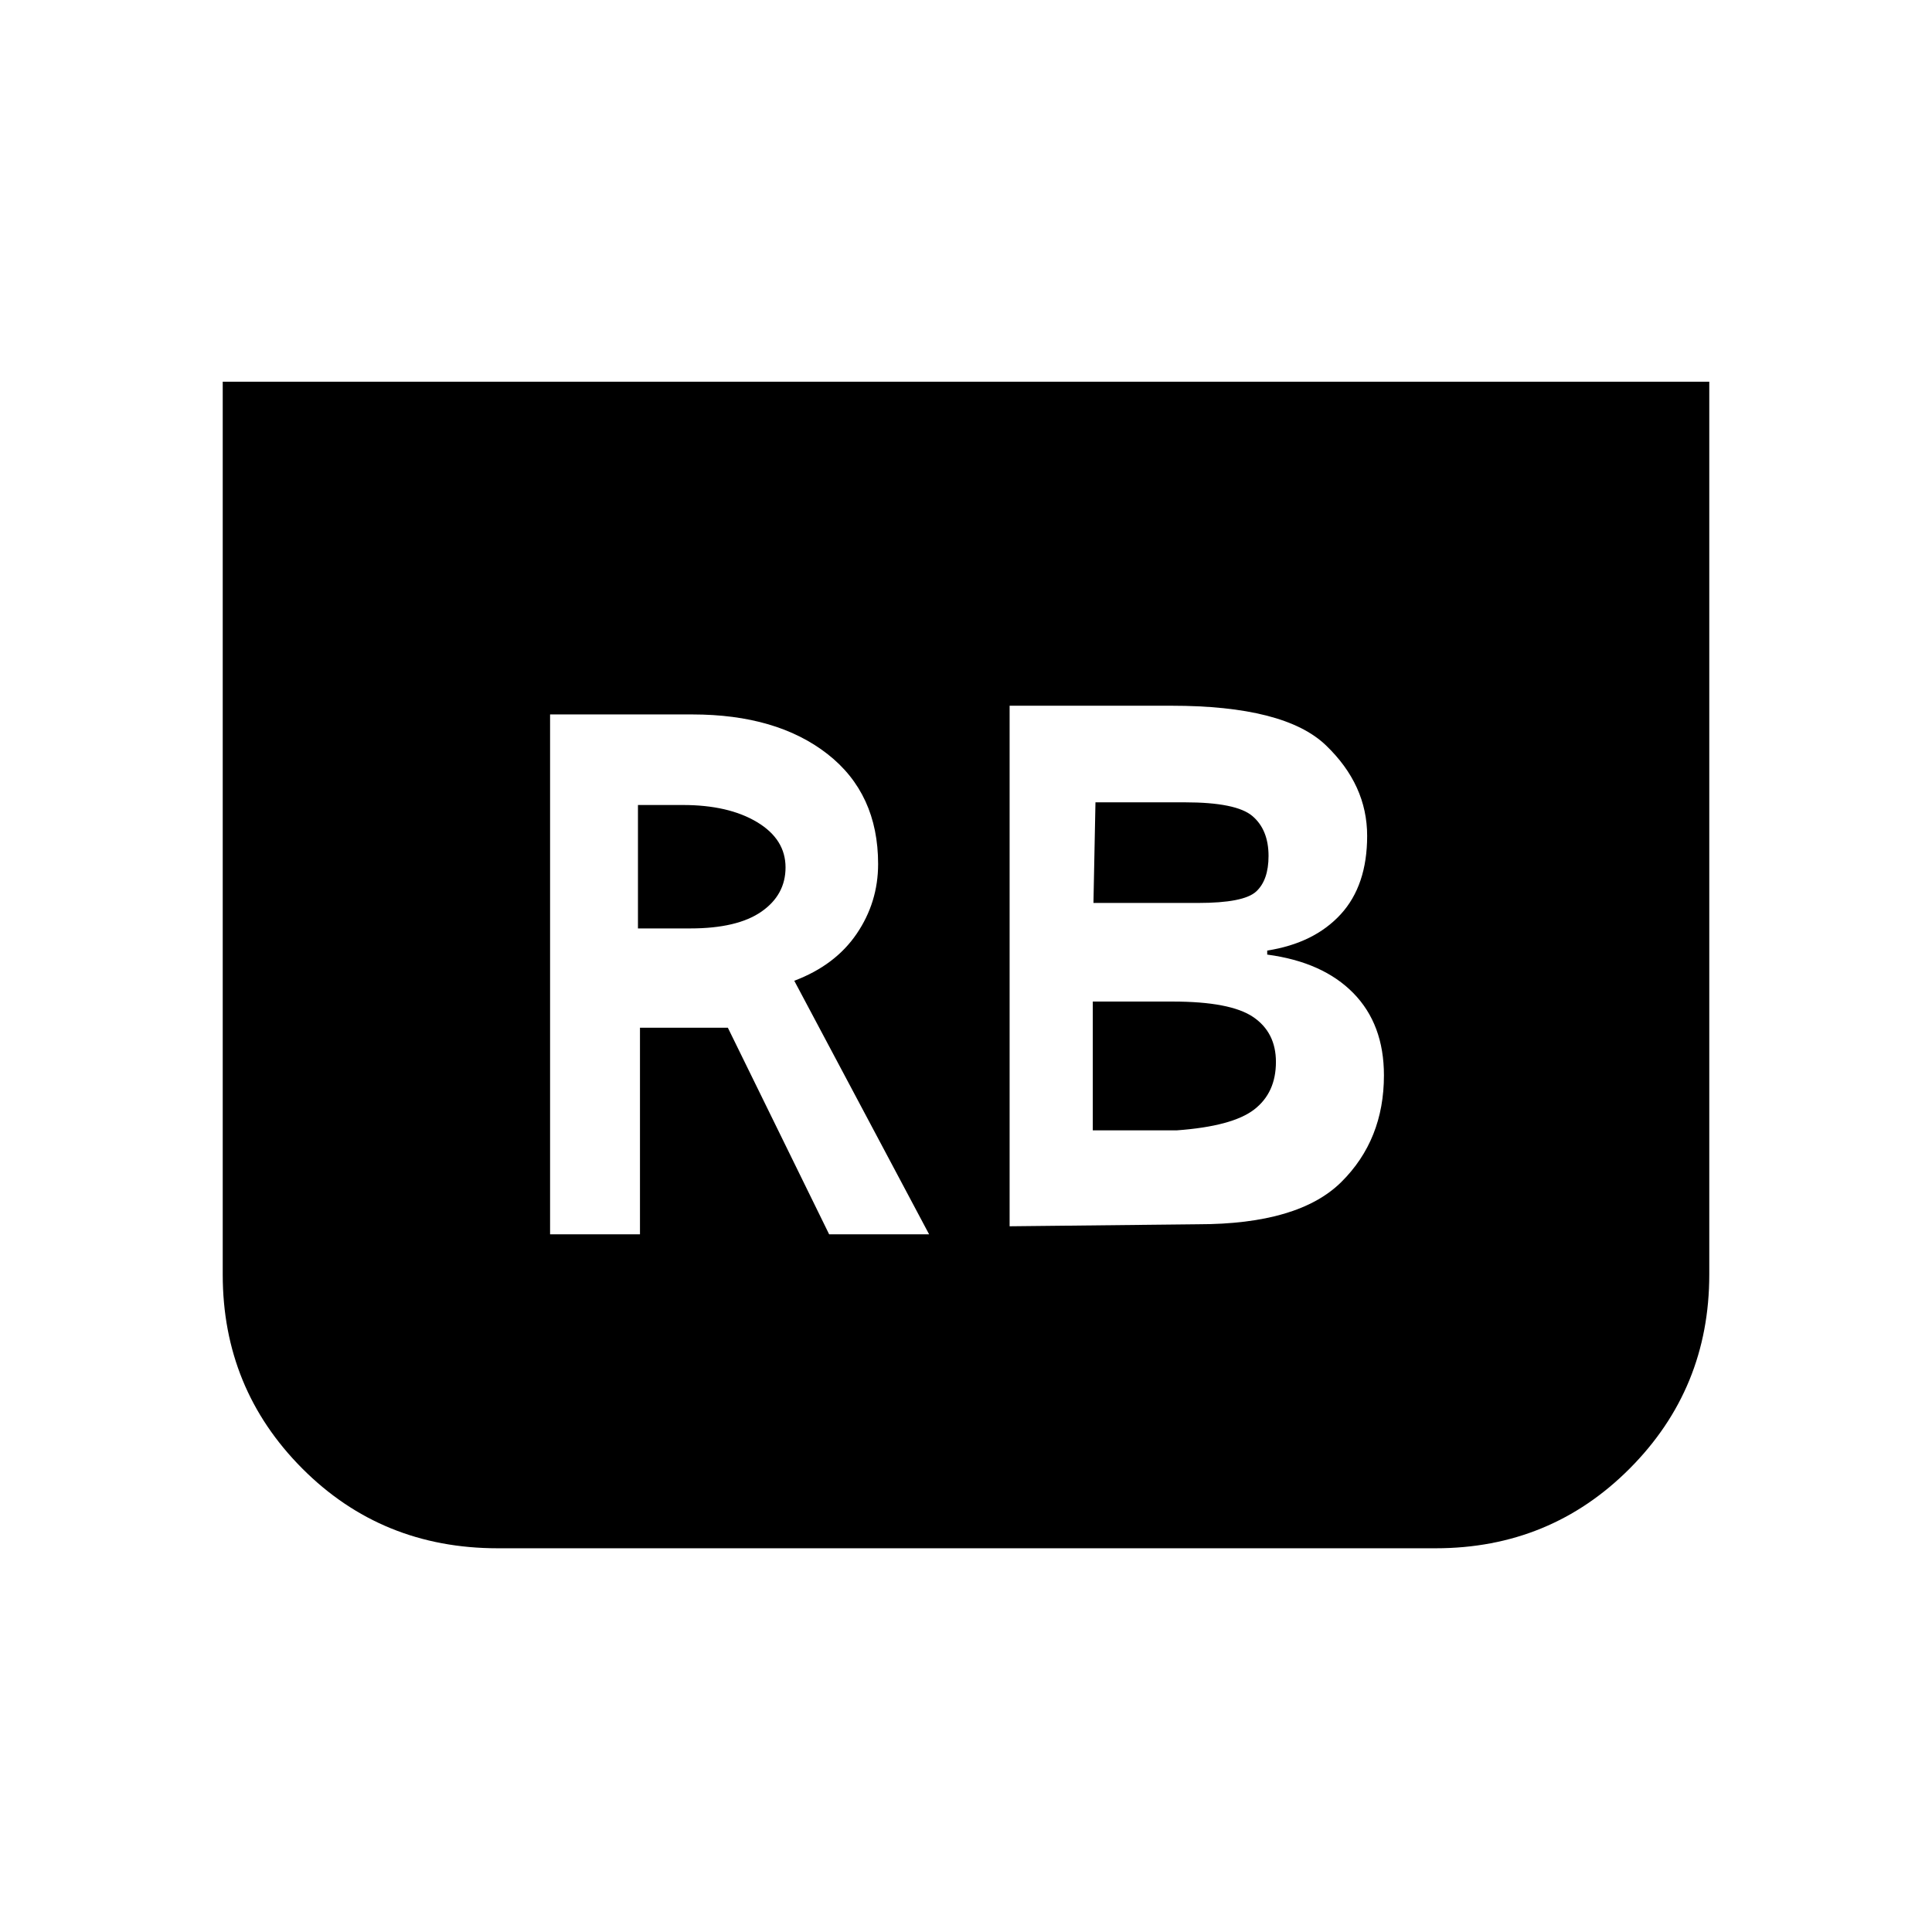 <svg xmlns="http://www.w3.org/2000/svg" height="40" viewBox="0 -960 960 960" width="40"><path d="m501.67-350.67 93.66-1q50 0 71.17-21t21.17-53q0-25.33-15.17-40.83t-42.83-19.17v-2q23.33-3.66 36.5-18 13.16-14.33 13.16-39 0-25.33-20.5-45-20.5-19.66-76.83-19.66h-80.33v258.66Zm41.66-160.66 1-50h44.34q25.66 0 33.66 6.83 8 6.83 8 19.83 0 12-6.16 17.67-6.17 5.67-28.84 5.67h-52Zm-.33 113v-64h39.67q28.66 0 40 7.66Q634-447 634-432.33q0 15.33-10.83 23.66-10.84 8.34-38.5 10.34H543Zm306.33-372v443.66q0 56.67-39.5 96.34-39.5 39.66-96.5 39.66h-466q-57.66 0-97.16-39.66-39.5-39.67-39.5-96.34v-443.66h738.66Zm-576 423.66H318v-102.66h43.67L412-346.67h49.67l-67-126q20.33-7.66 31-23.33 10.66-15.67 10.66-34.67 0-35-25.16-54.66Q386-605 344-605h-70.67v258.33Zm43.67-152V-560h22.33q22.67 0 36.84 8.5 14.16 8.5 14.16 22.5 0 13.67-12 22T343-498.67h-26Z"/></svg>
